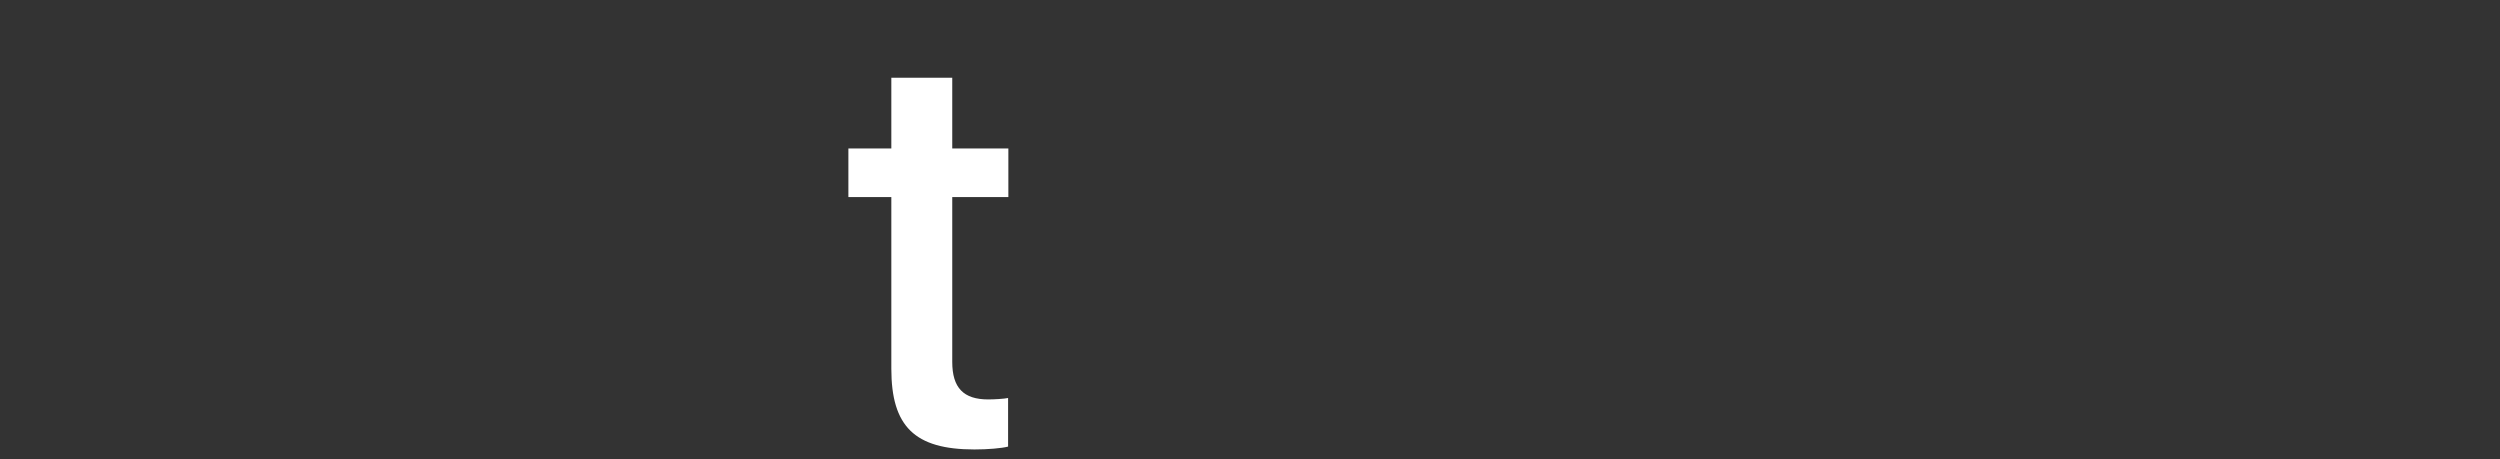 <svg enable-background="new 0 0 822 151" height="151" viewBox="0 0 822 151" width="822" xmlns="http://www.w3.org/2000/svg"><rect x="0" y="0" width="822" height="151" fill="#333333" stroke="none"/><path d="m0 0h822v151h-822z" fill="none"/><path d="m313.1 25.55v23.27h18.45v15.98h-18.45v54.2c0 8.5 3.69 12.33 11.81 12.33 2.03 0 5.26-.19 6.55-.47v15.98c-2.21.56-6.64.94-11.07.94-19.66 0-27.32-7.57-27.32-26.54v-56.44h-14.12v-15.98h14.12v-23.27z" fill="#fff"/></svg>